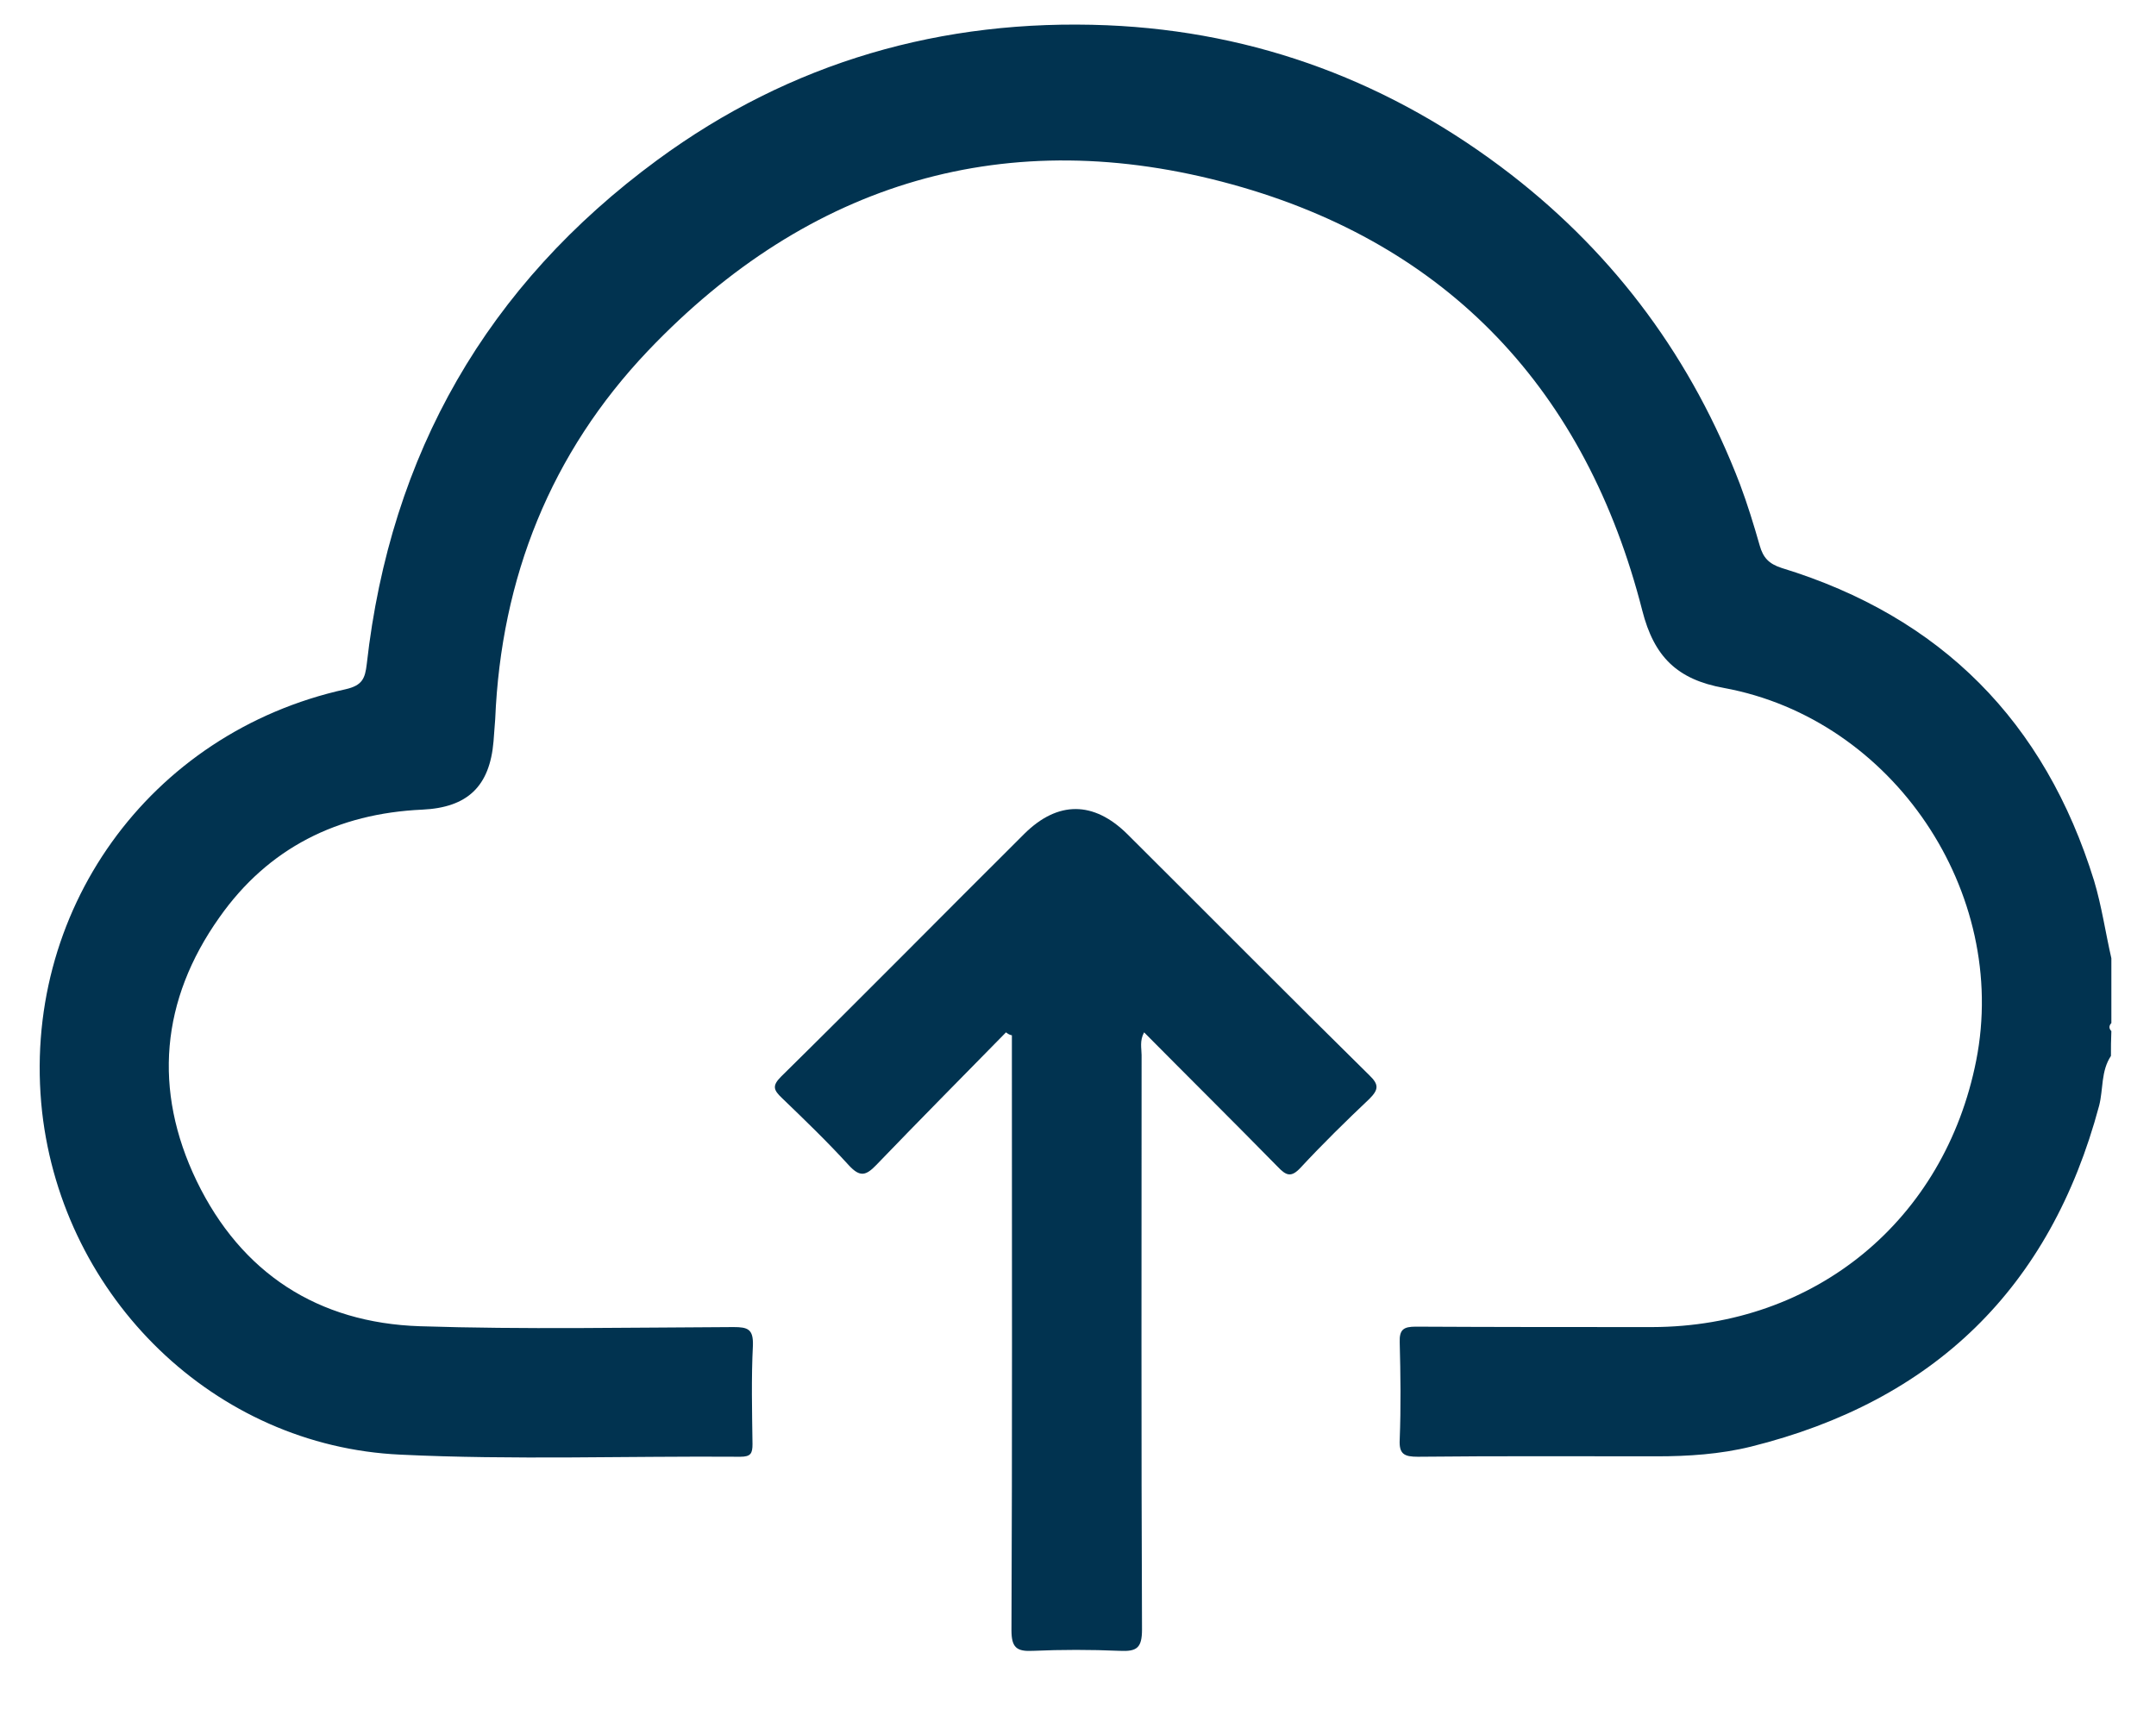 <?xml version="1.0" encoding="utf-8"?>
<!-- Generator: Adobe Illustrator 24.3.0, SVG Export Plug-In . SVG Version: 6.00 Build 0)  -->
<svg version="1.1" id="Layer_1" xmlns="http://www.w3.org/2000/svg" xmlns:xlink="http://www.w3.org/1999/xlink" x="0px" y="0px"
	 viewBox="0 0 512 406" style="enable-background:new 0 0 512 406;" xml:space="preserve">
<style type="text/css">
	.st0{fill:#013350;}
</style>
<g>
	<path class="st0" d="M501.3,250.8c-2.4,3.6-1.8,7.9-2.8,11.8c-11.6,43.4-39.3,70.2-82.7,81c-7.3,1.8-14.9,2.3-22.4,2.3
		c-18.9,0-37.8-0.1-56.7,0.1c-3.2,0-4.5-0.6-4.3-4.1c0.3-7.7,0.2-15.4,0-23.1c-0.1-3,0.9-3.7,3.8-3.7c18.7,0.1,37.5,0.1,56.2,0.1
		c38.7-0.1,69.4-25.4,76.9-63.3c7.9-39.9-19.7-81.1-59.9-88.5c-11.1-2-16.6-7.4-19.4-18.4C376.7,92.9,344.1,58,292.6,43.8
		c-53.3-14.7-100.4-0.7-138.7,39.5c-23.1,24.3-34.9,53.9-36.3,87.5c-0.1,1.8-0.3,3.5-0.4,5.3c-0.9,10.7-6.2,15.7-16.9,16.2
		c-20.1,0.9-36.6,9.1-48.2,25.6c-13.9,19.6-15.8,41-5.4,62.6c10.6,21.9,28.8,33.7,53,34.5c24.8,0.8,49.6,0.3,74.5,0.2
		c3.4,0,4.7,0.5,4.6,4.3c-0.4,7.8-0.2,15.7-0.1,23.5c0,2.2-0.4,3-2.9,3c-26.9-0.2-53.8,0.8-80.7-0.5C51,343.5,15,308.3,10,264.1
		C4.8,216.8,35.3,174,82.1,163.7c3.9-0.9,4.6-2.5,5-6c5.6-49.9,28.6-90,69-119.7c31.7-23.3,67.7-33.6,106.8-32
		c35.6,1.5,67.7,13.6,96,35.5c25,19.4,43,44,54.3,73.5c1.8,4.8,3.3,9.7,4.7,14.6c0.8,2.8,2.1,4.3,5.2,5.3
		c37.9,11.6,62.5,36.5,74.2,74.3c1.8,6,2.7,12.3,4.1,18.4c0,5.1,0,10.2,0,15.4c-0.6,0.6-0.6,1.3,0,1.9
		C501.3,247,501.3,248.9,501.3,250.8z"/>
	<path class="st0" d="M238.9,245.2c-10.3,10.5-20.6,20.9-30.8,31.5c-2.5,2.6-3.9,2.9-6.5,0.1c-5.1-5.6-10.5-10.8-15.9-16
		c-2-1.9-2.4-2.9-0.2-5.1c19.4-19.1,38.5-38.5,57.8-57.7c7.9-7.8,16.4-7.8,24.4,0.1c19.2,19.1,38.2,38.3,57.5,57.3
		c2.3,2.2,2.2,3.4,0,5.6c-5.6,5.3-11.1,10.7-16.3,16.3c-2.3,2.5-3.5,1.9-5.5-0.2c-10.4-10.6-21-21.1-31.7-31.9
		c-1.1,2-0.6,3.8-0.6,5.4c0,45.5-0.1,91,0.1,136.4c0,4.4-1.2,5.3-5.3,5.1c-6.9-0.3-13.8-0.3-20.6,0c-3.9,0.2-5.1-0.8-5.1-4.9
		c0.2-45.3,0.1-90.6,0.1-136c0-1.8,0-3.5,0-5.3C239.7,245.8,239.3,245.5,238.9,245.2z"/>
</g>
</svg>
